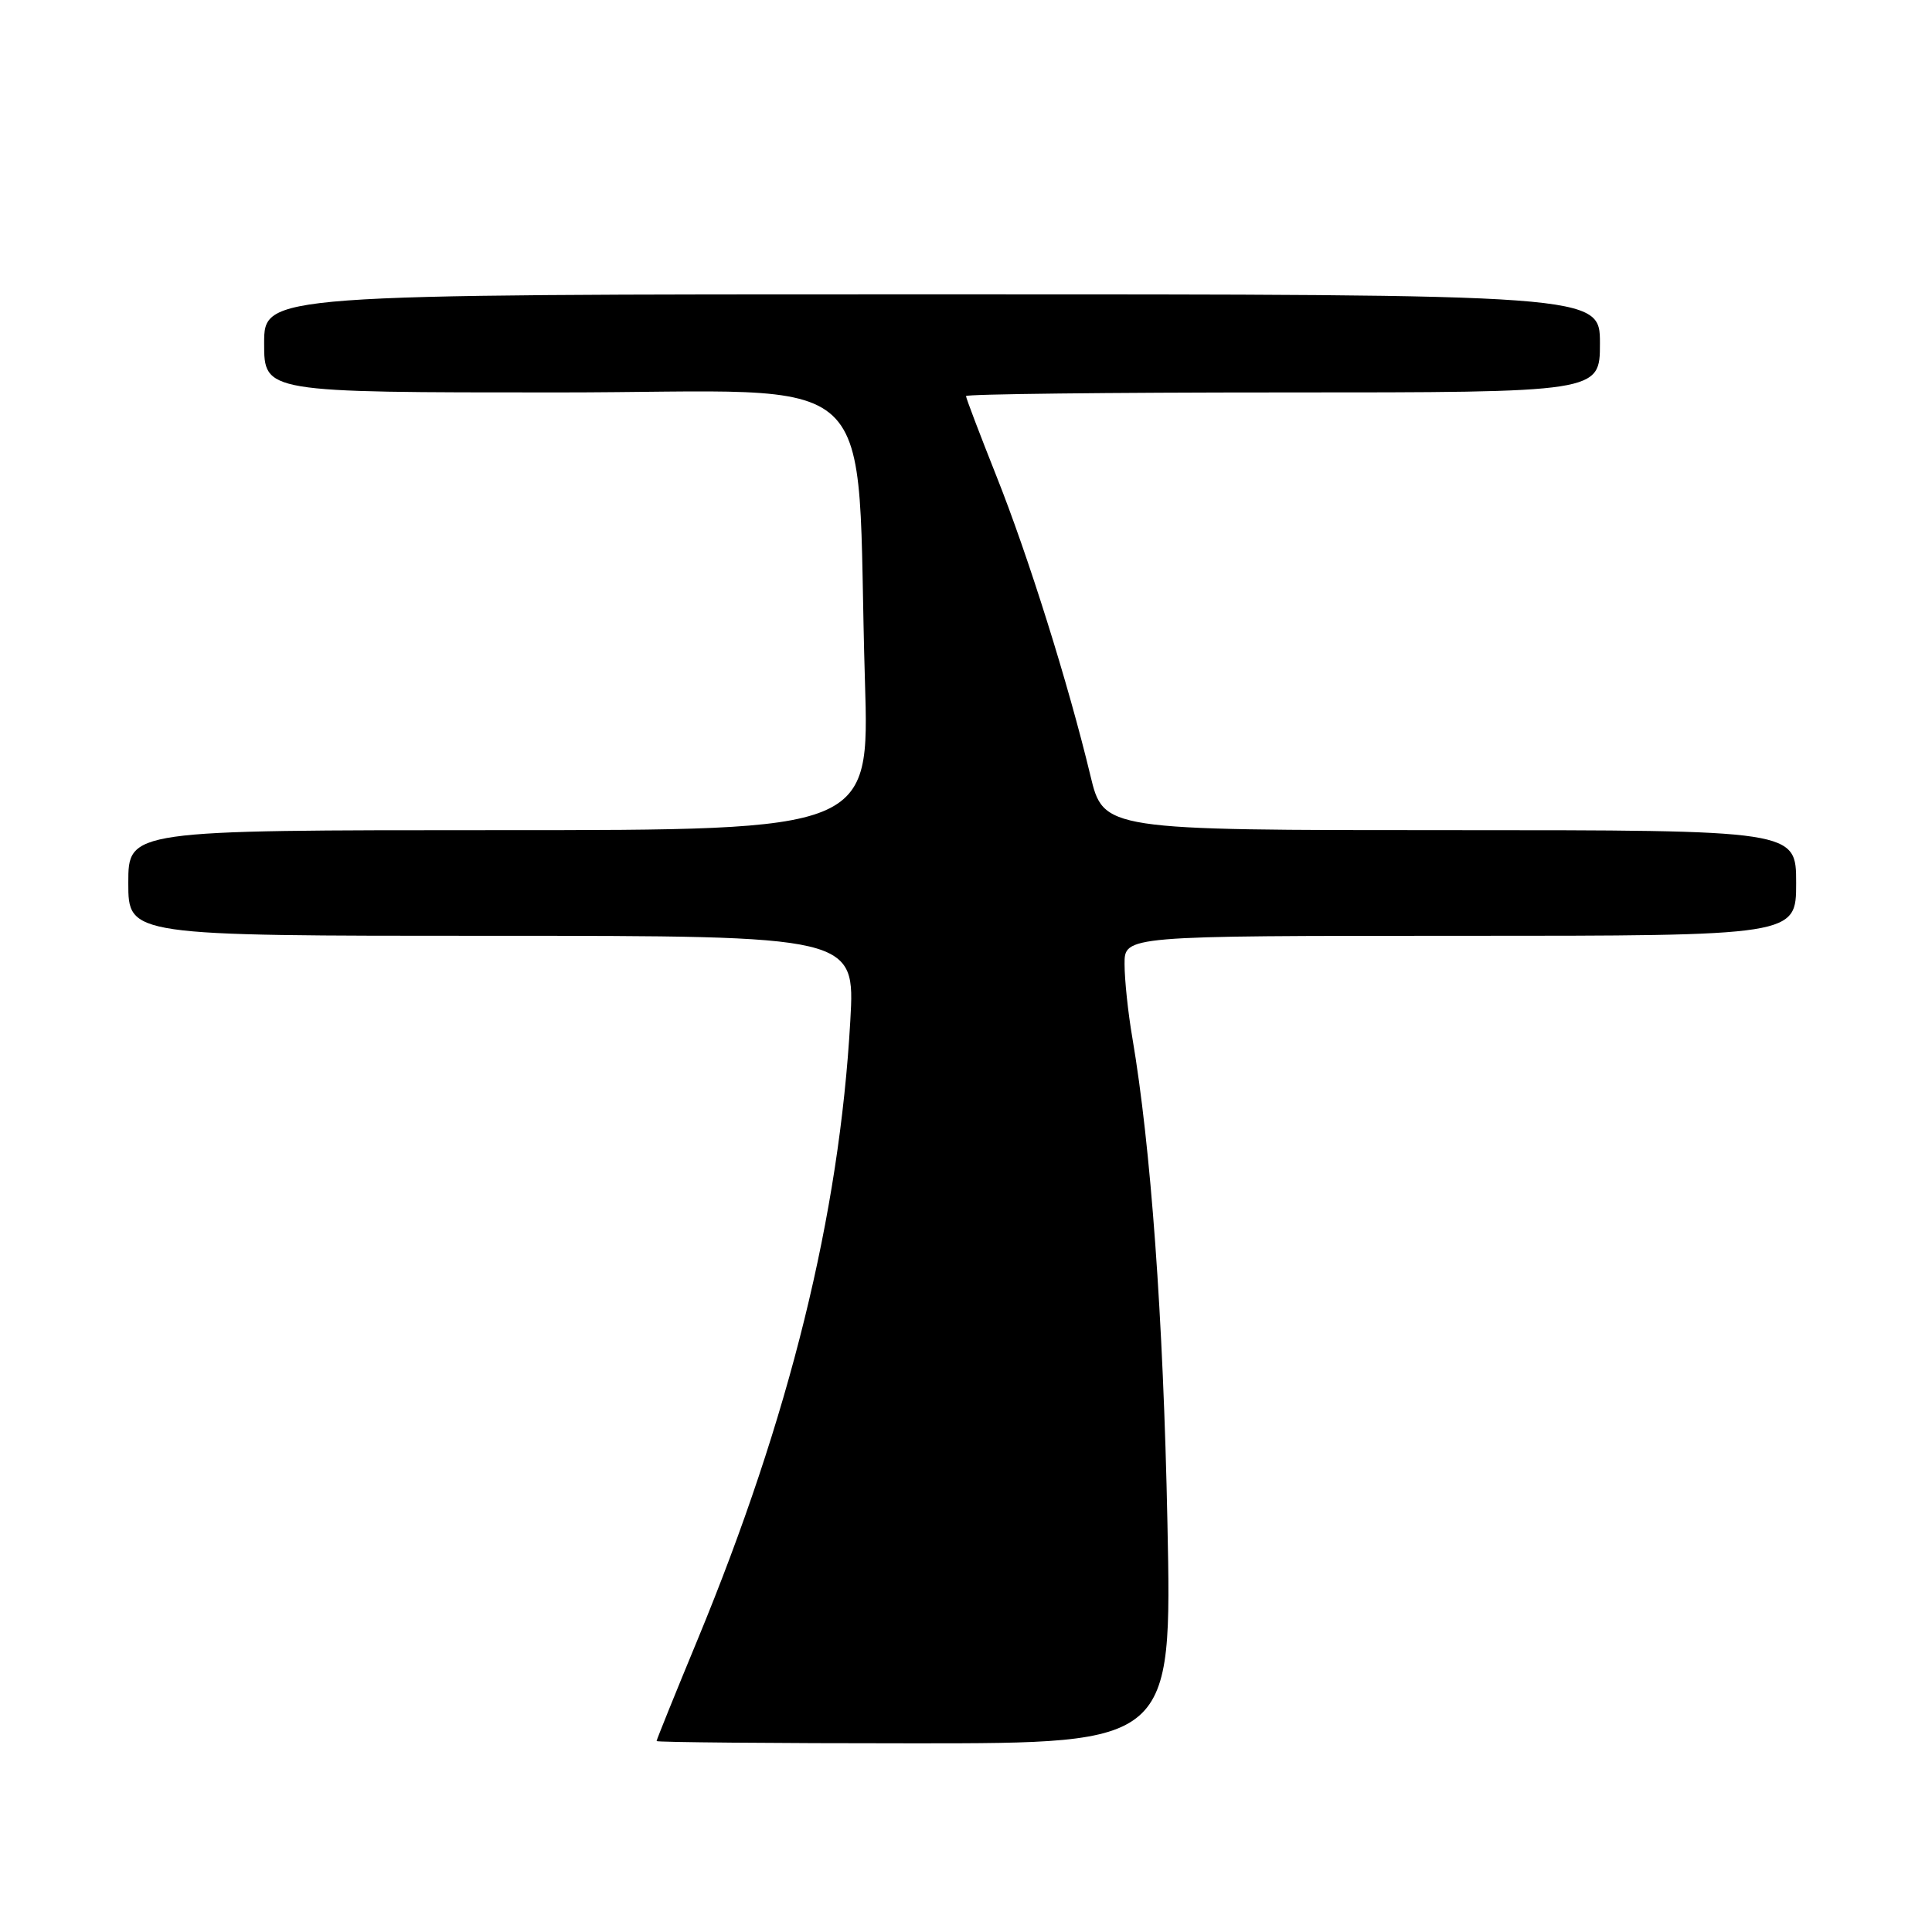 <?xml version="1.0" encoding="UTF-8" standalone="no"?>
<!DOCTYPE svg PUBLIC "-//W3C//DTD SVG 1.1//EN" "http://www.w3.org/Graphics/SVG/1.1/DTD/svg11.dtd" >
<svg xmlns="http://www.w3.org/2000/svg" xmlns:xlink="http://www.w3.org/1999/xlink" version="1.1" viewBox="0 0 256 256">
 <g >
 <path fill="currentColor"
d=" M 154.69 201.75 C 154.14 174.55 152.49 151.89 150.04 137.50 C 149.47 134.20 149.01 129.81 149.01 127.75 C 149.00 124.00 149.00 124.00 193.50 124.00 C 238.00 124.00 238.00 124.00 238.00 117.00 C 238.00 110.00 238.00 110.00 192.11 110.00 C 146.22 110.00 146.22 110.00 144.48 102.75 C 141.56 90.60 136.24 73.64 132.01 63.03 C 129.81 57.49 128.00 52.74 128.00 52.48 C 128.00 52.22 146.90 52.00 170.00 52.00 C 212.00 52.00 212.00 52.00 212.00 45.50 C 212.00 39.00 212.00 39.00 123.50 39.00 C 35.00 39.00 35.00 39.00 35.00 45.50 C 35.00 52.00 35.00 52.00 73.90 52.00 C 118.10 52.00 113.31 47.50 114.61 90.25 C 115.21 110.00 115.21 110.00 66.10 110.00 C 17.00 110.00 17.00 110.00 17.00 117.00 C 17.00 124.00 17.00 124.00 65.15 124.00 C 113.31 124.00 113.31 124.00 112.67 135.25 C 111.22 161.04 104.61 187.80 92.43 217.27 C 89.44 224.49 87.00 230.53 87.00 230.70 C 87.00 230.86 102.37 231.00 121.14 231.00 C 155.29 231.00 155.29 231.00 154.69 201.75 Z "/>
</g>
</svg>